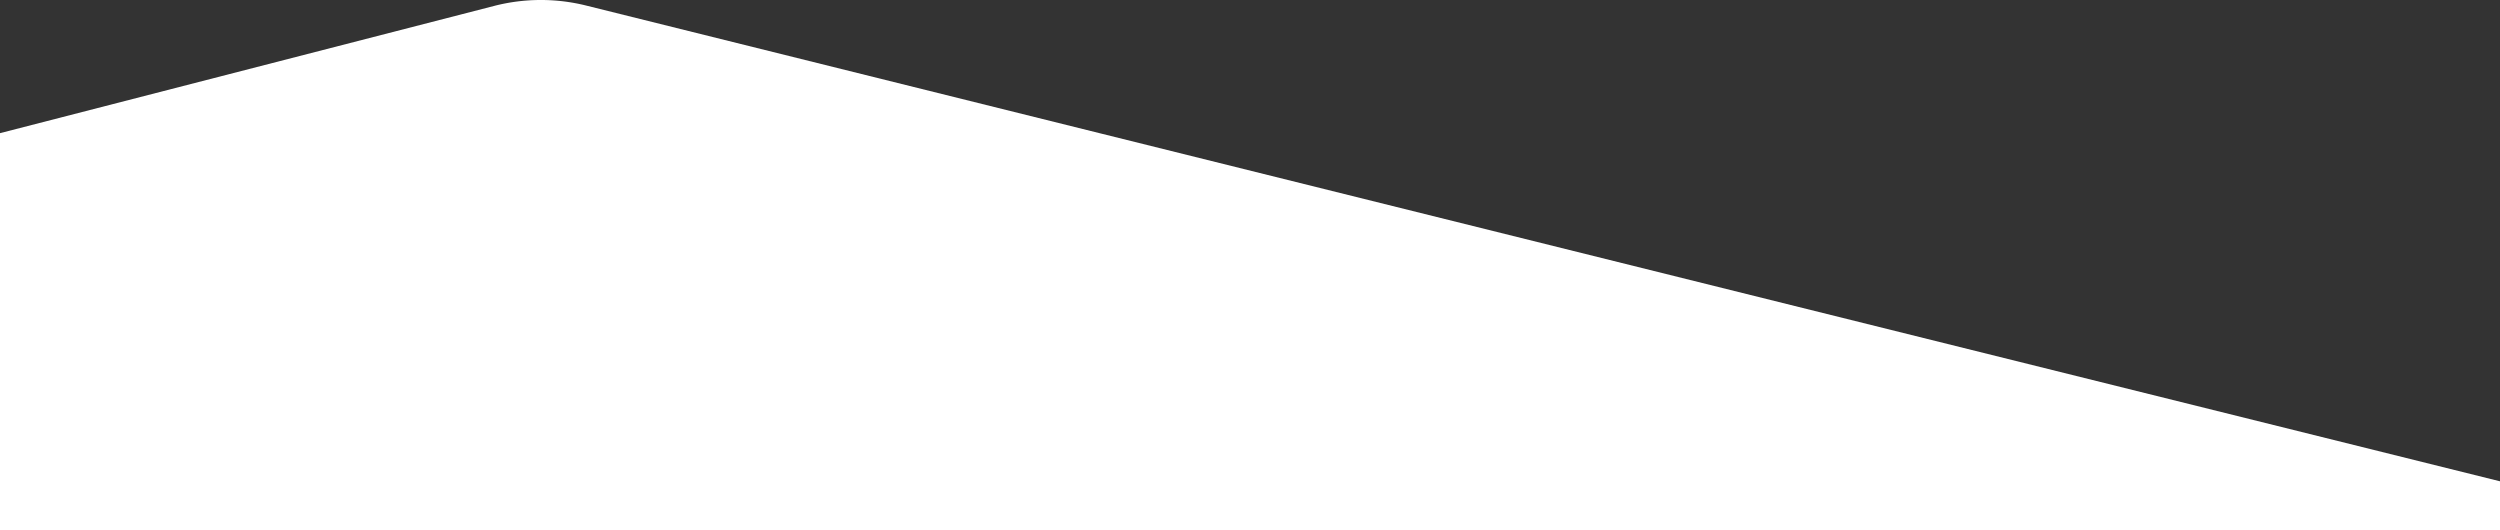 <svg xmlns="http://www.w3.org/2000/svg" width="1717" height="364.049" viewBox="0 0 1717 364.049">
    <rect x="0" y="0" width="1717" height="364.049" fill="#333333" stroke="none"/>
    <path fill="#fff" d="M443.4 488.013a128.631 128.631 0 0 1 63.1-.264L1821 814.512V848H104V575.407z" transform="translate(-104 -483.951)"/>
</svg>
